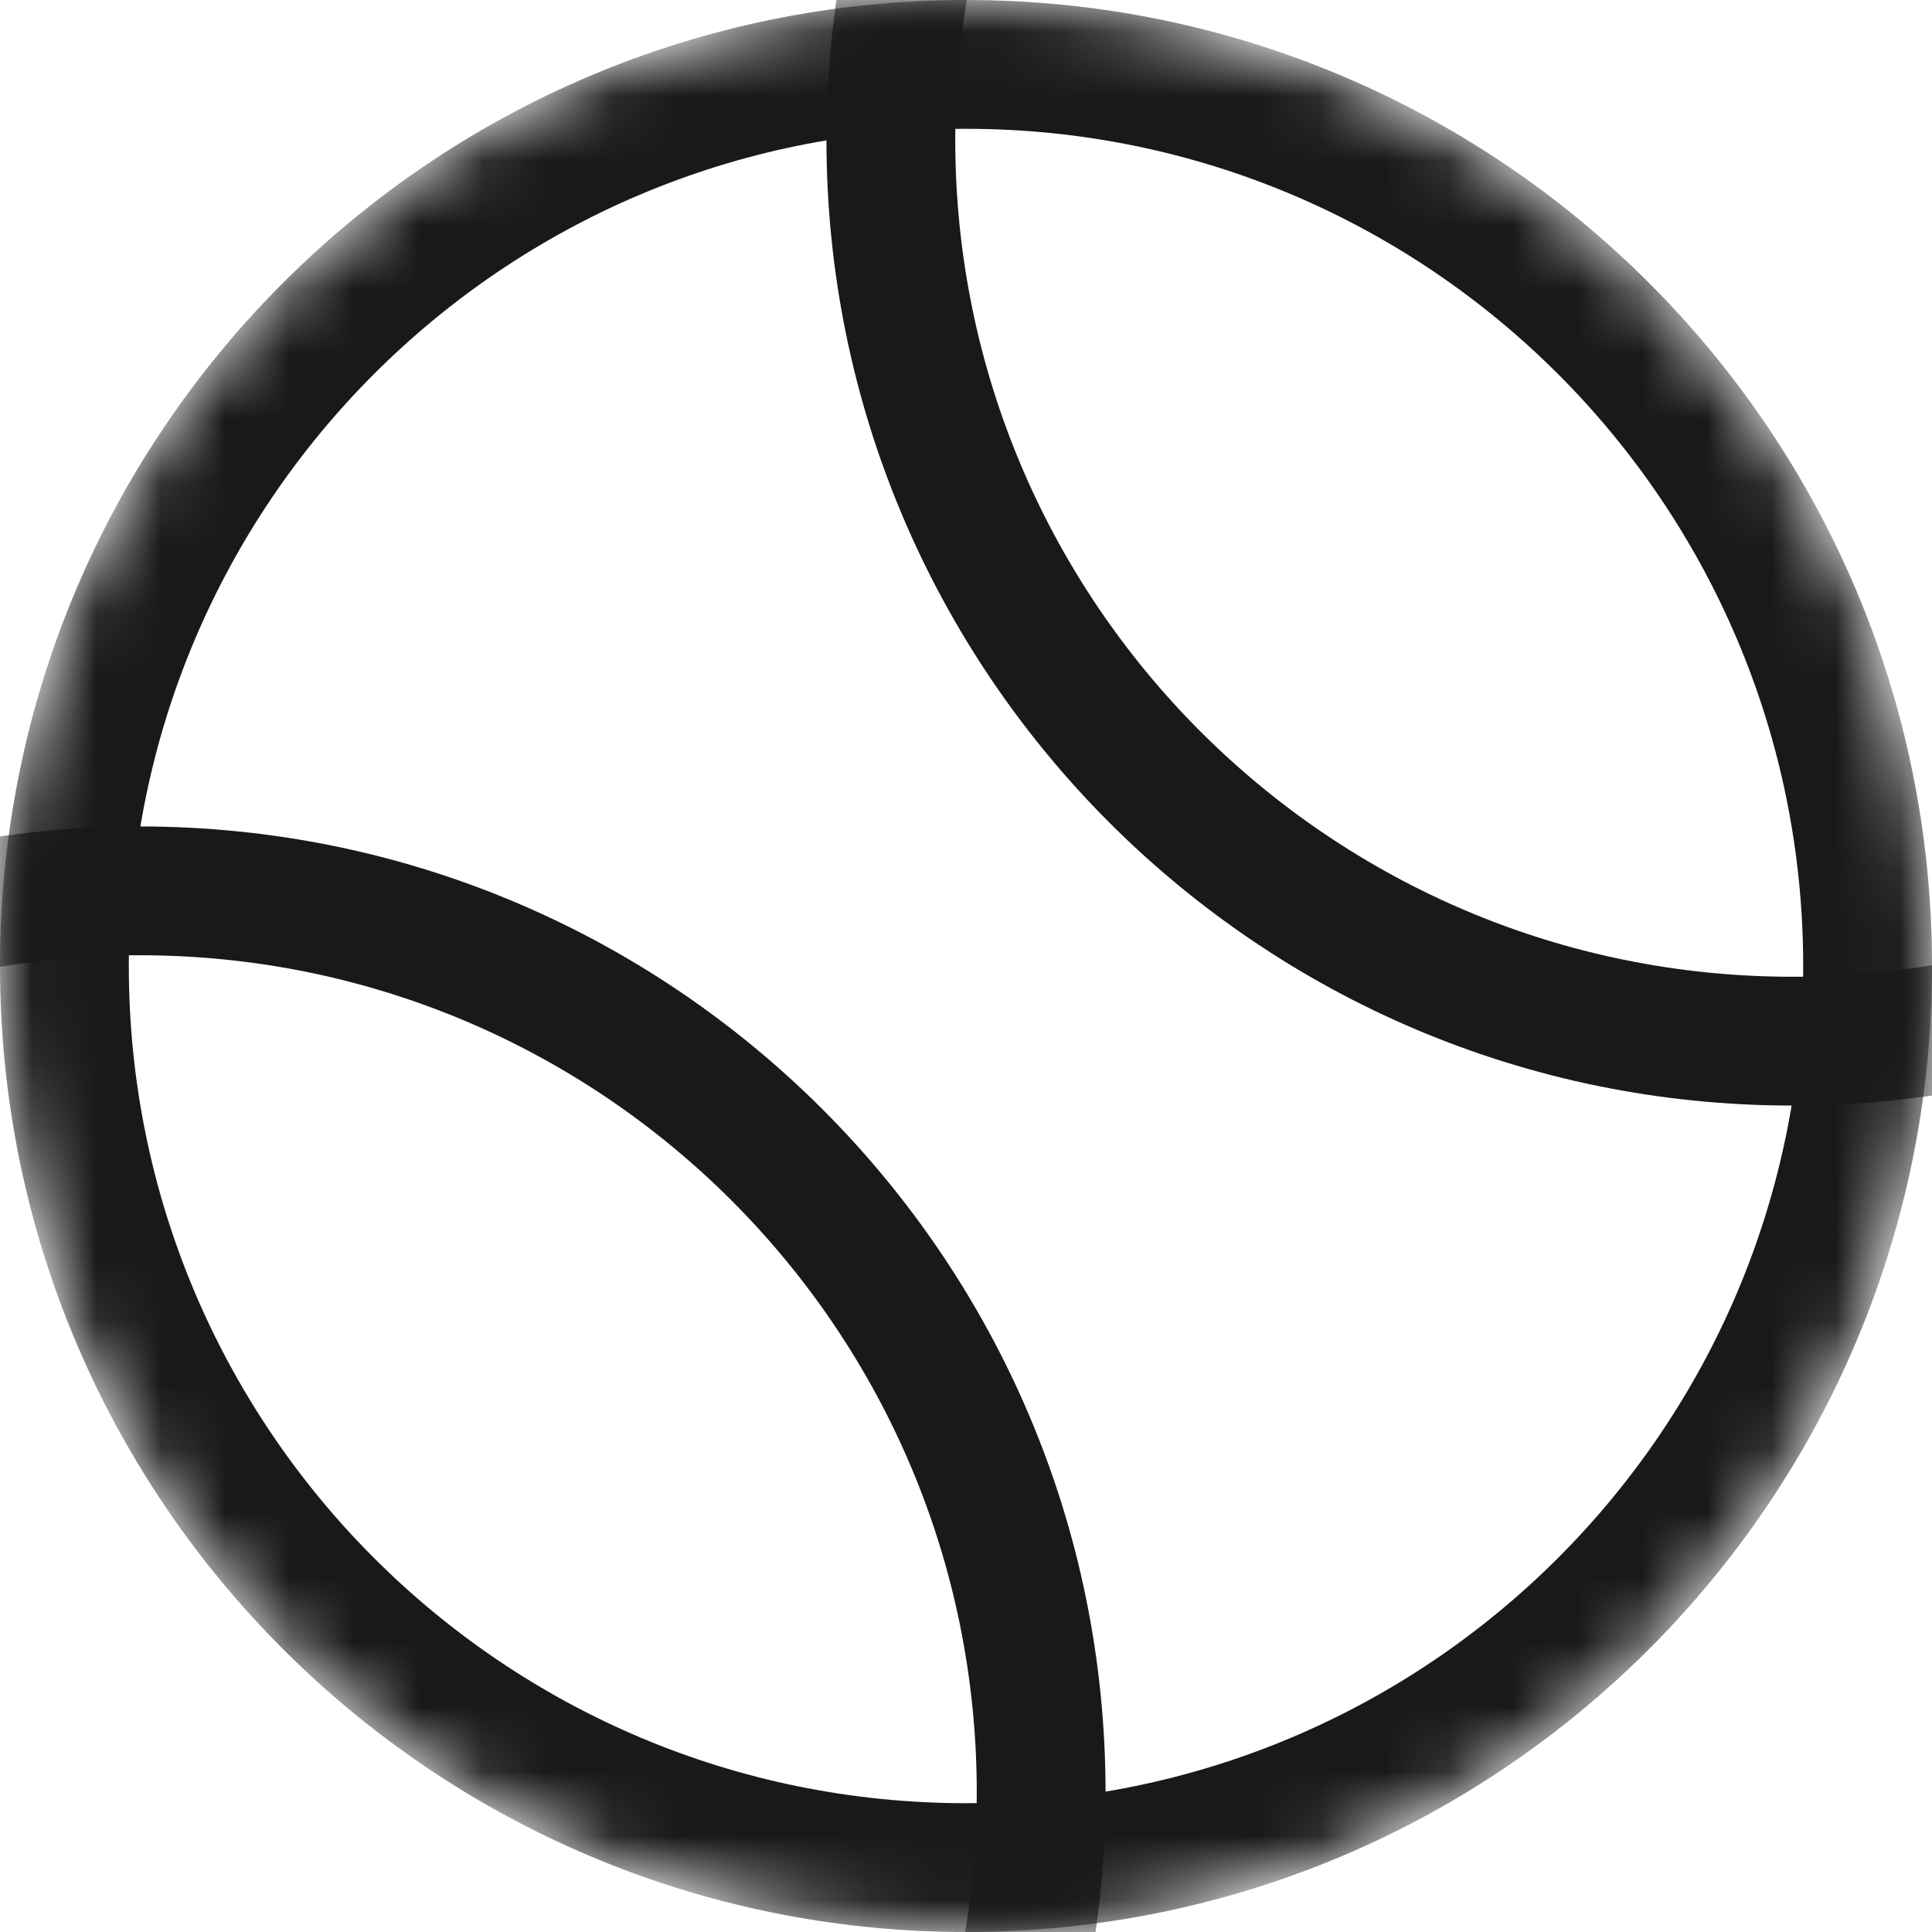 <?xml version="1.0" encoding="UTF-8"?>
<svg width="30px" height="30px" viewBox="0 0 30 30" version="1.1" xmlns="http://www.w3.org/2000/svg" xmlns:xlink="http://www.w3.org/1999/xlink">
    <defs>
        <path d="M15,30 C6.716,30 0,23.284 0,15 C0,6.716 6.716,0 15,0 C23.284,0 30,6.716 30,15 C30,23.284 23.284,30 15,30 Z" id="path-1"></path>
    </defs>
    <g id="Page-1" stroke="none" stroke-width="1" fill="none" fill-rule="evenodd">
        <g id="ball.jsx">
            <mask id="mask-2" fill="white">
                <use xlink:href="#path-1"></use>
            </mask>
            <g id="path-1"></g>
            <path d="M27.833,17.167 C19.549,17.167 12.833,10.451 12.833,2.167 C12.833,-6.118 19.549,-12.833 27.833,-12.833 C36.118,-12.833 42.833,-6.118 42.833,2.167 C42.833,10.451 36.118,17.167 27.833,17.167 Z M27.833,15.167 C35.013,15.167 40.833,9.346 40.833,2.167 C40.833,-5.013 35.013,-10.833 27.833,-10.833 C20.654,-10.833 14.833,-5.013 14.833,2.167 C14.833,9.346 20.654,15.167 27.833,15.167 Z" id="Combined-Shape" fill="#191919" fill-rule="nonzero" mask="url(#mask-2)"></path>
            <path d="M15,30 C6.716,30 0,23.284 0,15 C0,6.716 6.716,0 15,0 C23.284,0 30,6.716 30,15 C30,23.284 23.284,30 15,30 Z M15,28 C22.18,28 28,22.18 28,15 C28,7.82 22.18,2 15,2 C7.82,2 2,7.82 2,15 C2,22.18 7.82,28 15,28 Z" id="Combined-Shape" fill="#191919" fill-rule="nonzero" mask="url(#mask-2)"></path>
            <path d="M2.167,42.833 C-6.118,42.833 -12.833,36.118 -12.833,27.833 C-12.833,19.549 -6.118,12.833 2.167,12.833 C10.451,12.833 17.167,19.549 17.167,27.833 C17.167,36.118 10.451,42.833 2.167,42.833 Z M2.167,40.833 C9.346,40.833 15.167,35.013 15.167,27.833 C15.167,20.654 9.346,14.833 2.167,14.833 C-5.013,14.833 -10.833,20.654 -10.833,27.833 C-10.833,35.013 -5.013,40.833 2.167,40.833 Z" id="Combined-Shape" fill="#191919" fill-rule="nonzero" mask="url(#mask-2)"></path>
        </g>
    </g>
</svg>
